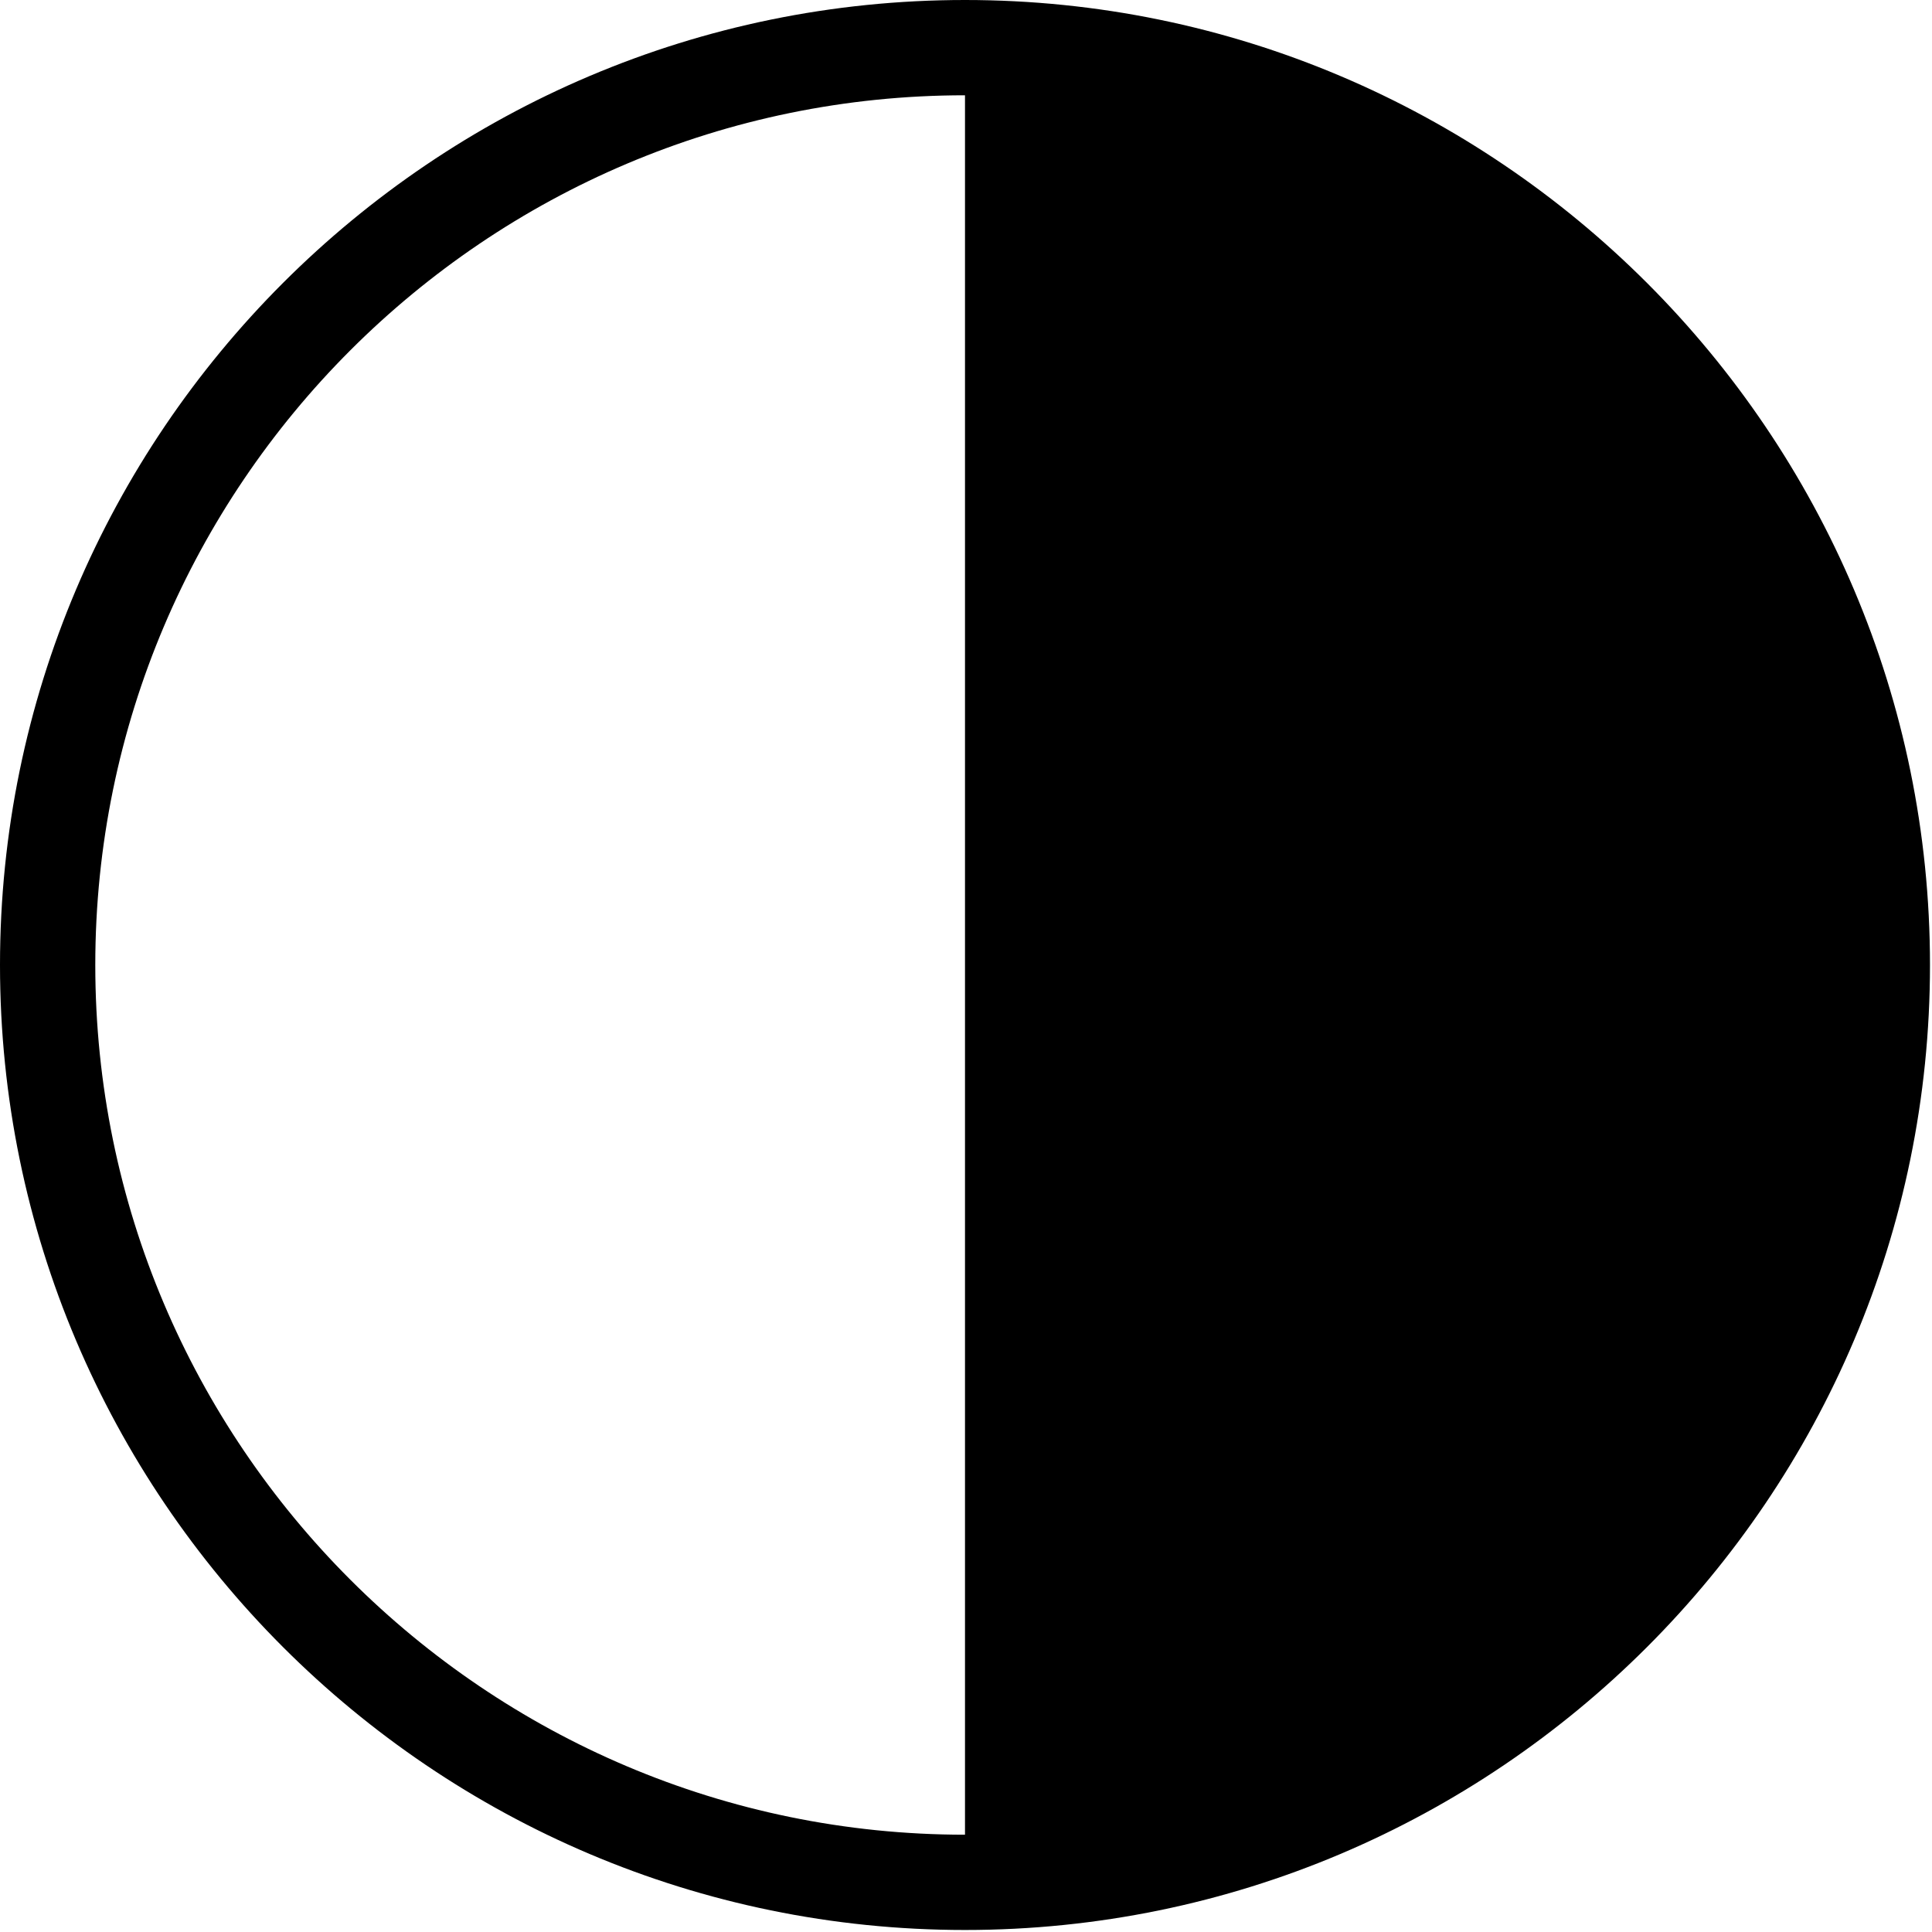 
<svg width="25px" height="25px" viewBox="0 0 25 25" version="1.1" xmlns="http://www.w3.org/2000/svg" xmlns:xlink="http://www.w3.org/1999/xlink">
    <g id="Settings-Screen" stroke="none" stroke-width="1" fill="none" fill-rule="evenodd">
        <g id="Artboard" transform="translate(-43, -204)" fill="#000000" fill-rule="nonzero">
            <g id="moon-half-visible-face-on-light-and-half-on-darkness" transform="translate(43, 204)">
                <path d="M12.487,0 C5.602,0 0,5.602 0,12.487 C0,19.373 5.602,24.974 12.487,24.974 C19.373,24.974 24.974,19.373 24.974,12.487 C24.974,5.602 19.373,0 12.487,0 Z M1.233,12.487 C1.233,6.282 6.282,1.233 12.487,1.233 L12.487,1.233 L12.487,23.741 L12.487,23.741 C6.282,23.741 1.233,18.693 1.233,12.487 Z" id="Shape"></path>
            </g>
        </g>
    </g>
</svg>